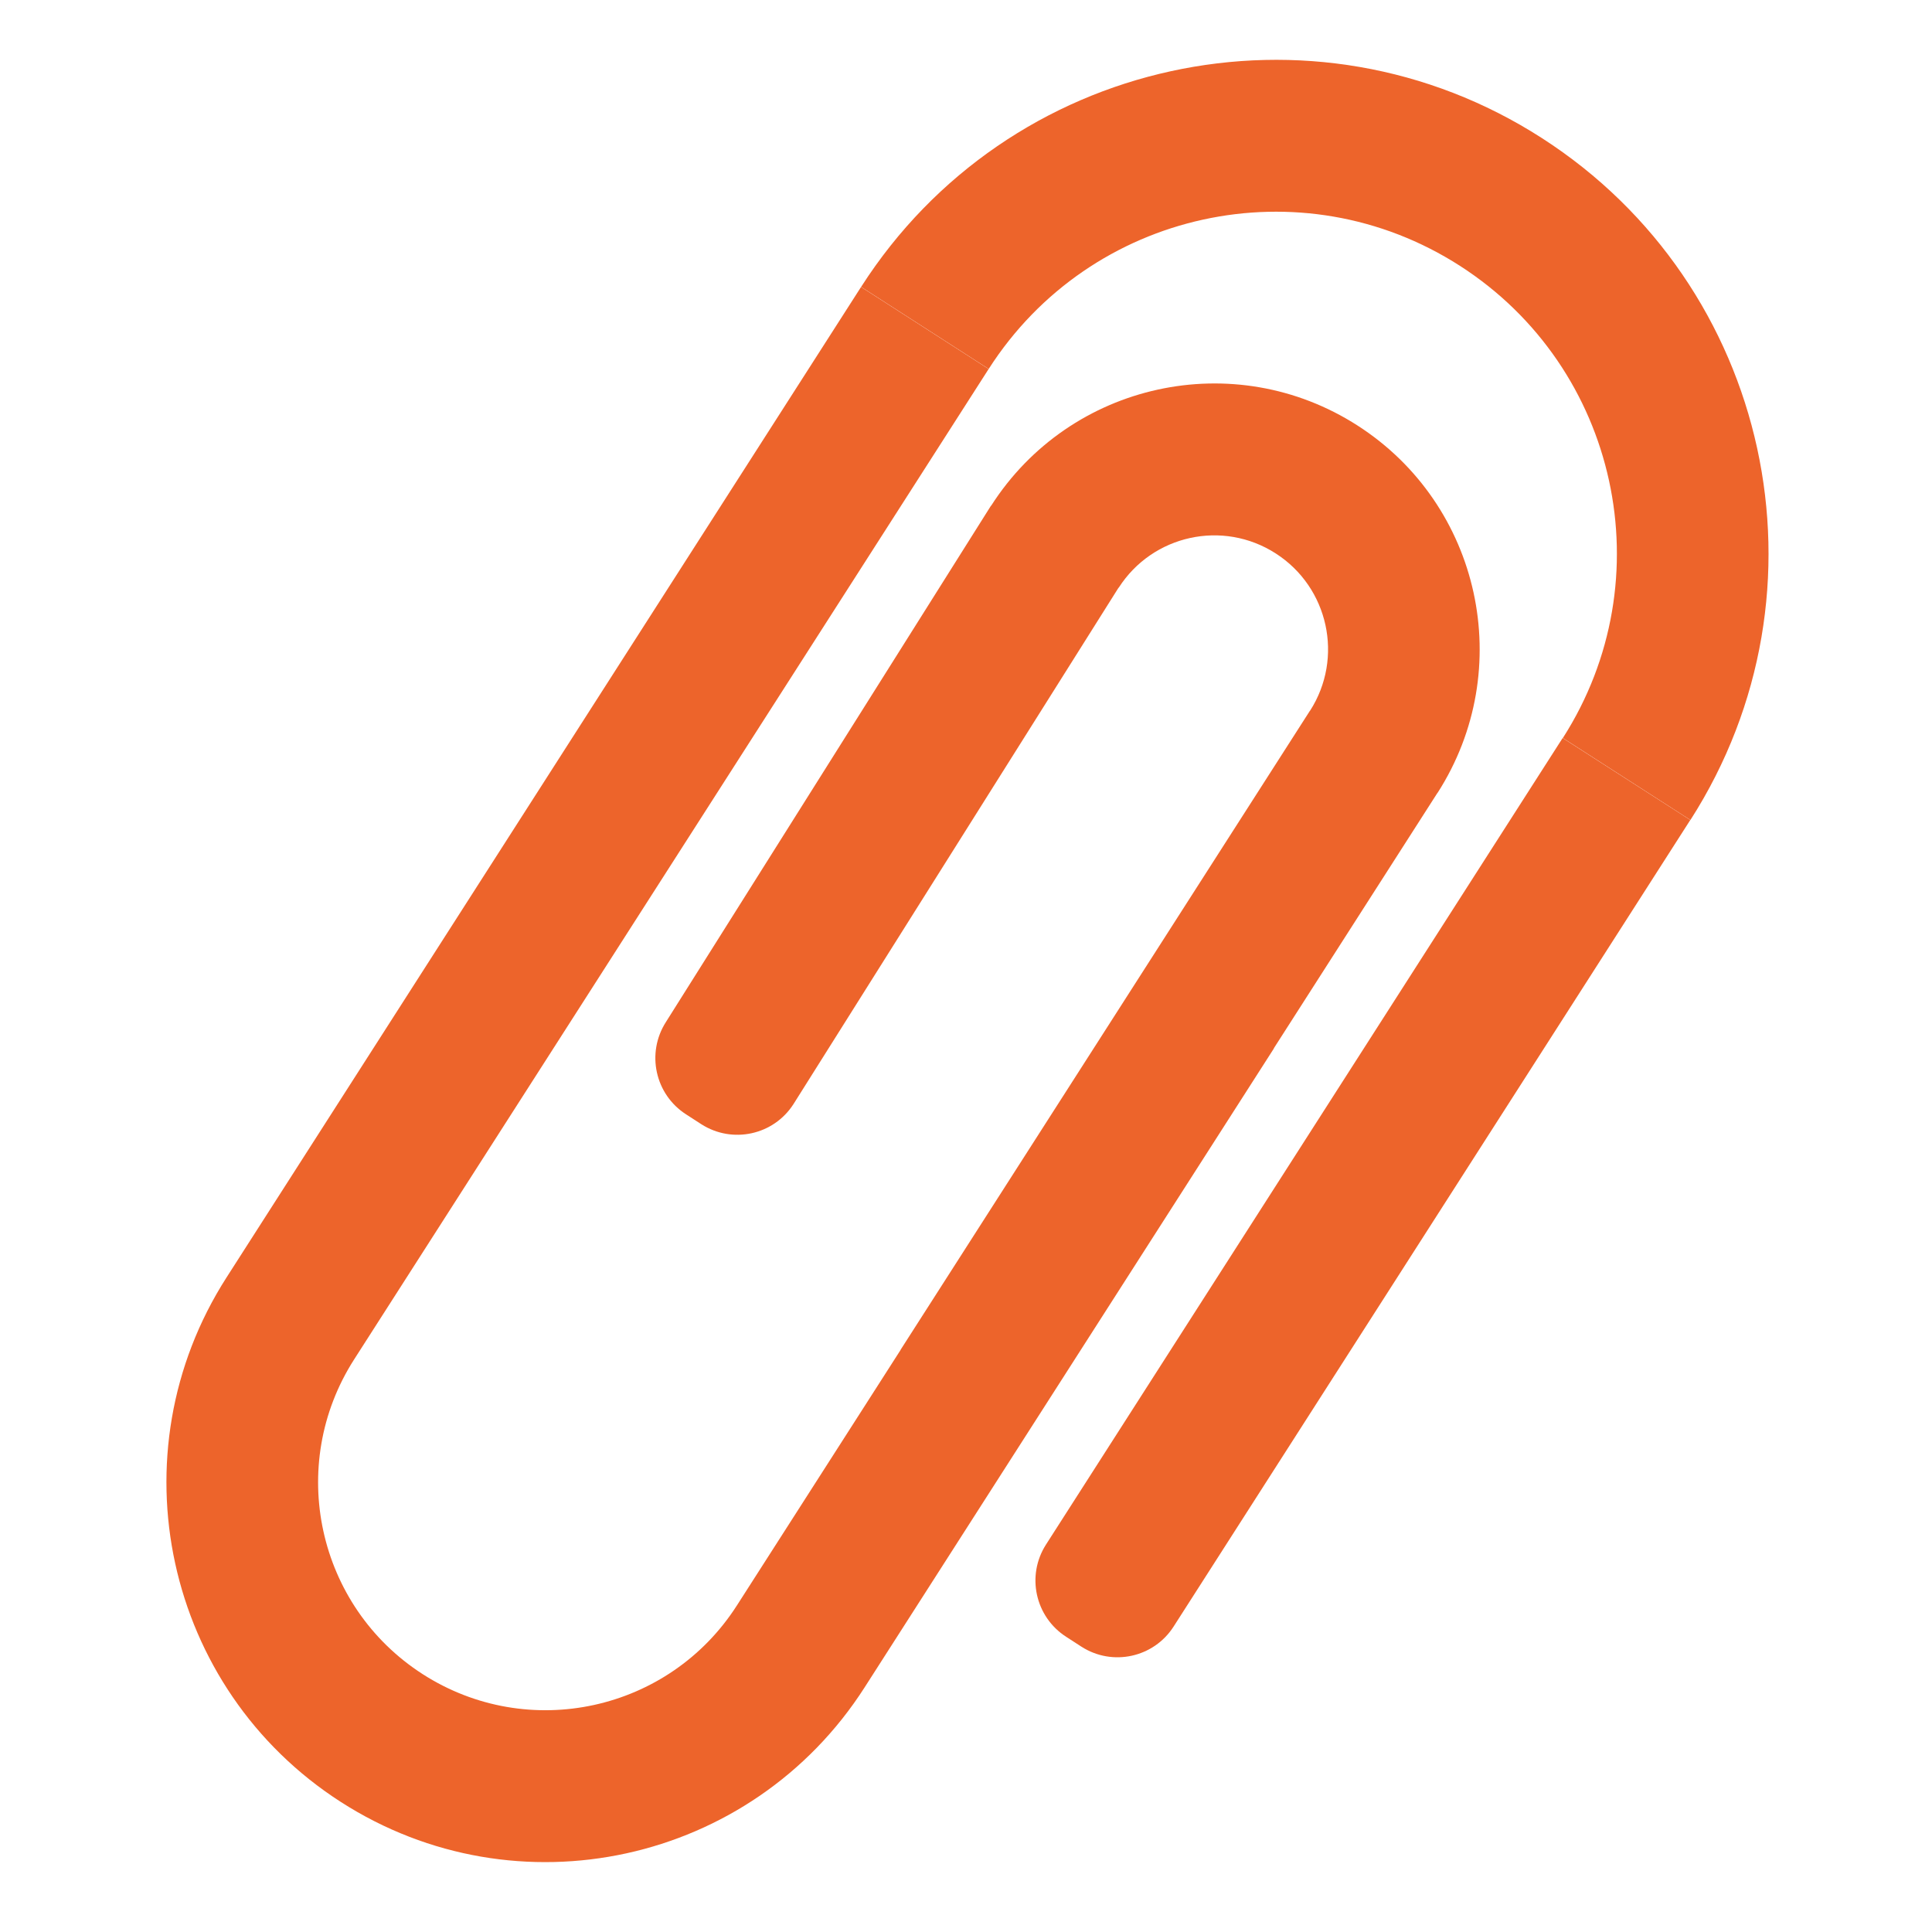 <?xml version="1.0" ?><!-- Uploaded to: SVG Repo, www.svgrepo.com, Generator: SVG Repo Mixer Tools -->
<svg width="800px" height="800px" viewBox="0 0 28 28" fill="#ED642B" xmlns="http://www.w3.org/2000/svg"><path d="M12.48 4.158C14.61 0.833 19.027 -0.133 22.346 2.001C25.665 4.135 26.629 8.559 24.499 11.884L22.65 10.696C24.124 8.394 23.457 5.33 21.159 3.853C18.861 2.376 15.803 3.045 14.329 5.347L12.48 4.158Z" fill="#ED642B"/><path d="M14.328 5.348L5.131 19.704C4.15 21.238 4.595 23.279 6.126 24.263C7.658 25.247 9.697 24.802 10.68 23.267L13.053 19.563L13.052 19.562L18.985 10.3L18.986 10.301C19.478 9.534 19.255 8.513 18.489 8.021C17.723 7.528 16.704 7.751 16.213 8.518L16.211 8.517L11.5 16.001C11.212 16.451 10.614 16.581 10.164 16.293L9.943 16.15C9.493 15.861 9.363 15.262 9.651 14.812L14.362 7.329L14.364 7.33C15.51 5.539 17.889 5.019 19.676 6.168C21.463 7.317 21.982 9.7 20.835 11.49L20.834 11.489L18.461 15.193L18.463 15.194L12.53 24.456C10.891 27.014 7.492 27.756 4.939 26.115C2.386 24.474 1.644 21.071 3.283 18.514L12.479 4.159L14.328 5.348Z" fill="#ED642B"/><path d="M15.452 23.722C15.002 23.433 14.871 22.834 15.16 22.384L22.647 10.696L24.497 11.884L17.009 23.573C16.721 24.023 16.123 24.154 15.673 23.865L15.452 23.722Z" fill="#ED642B"/></svg>
